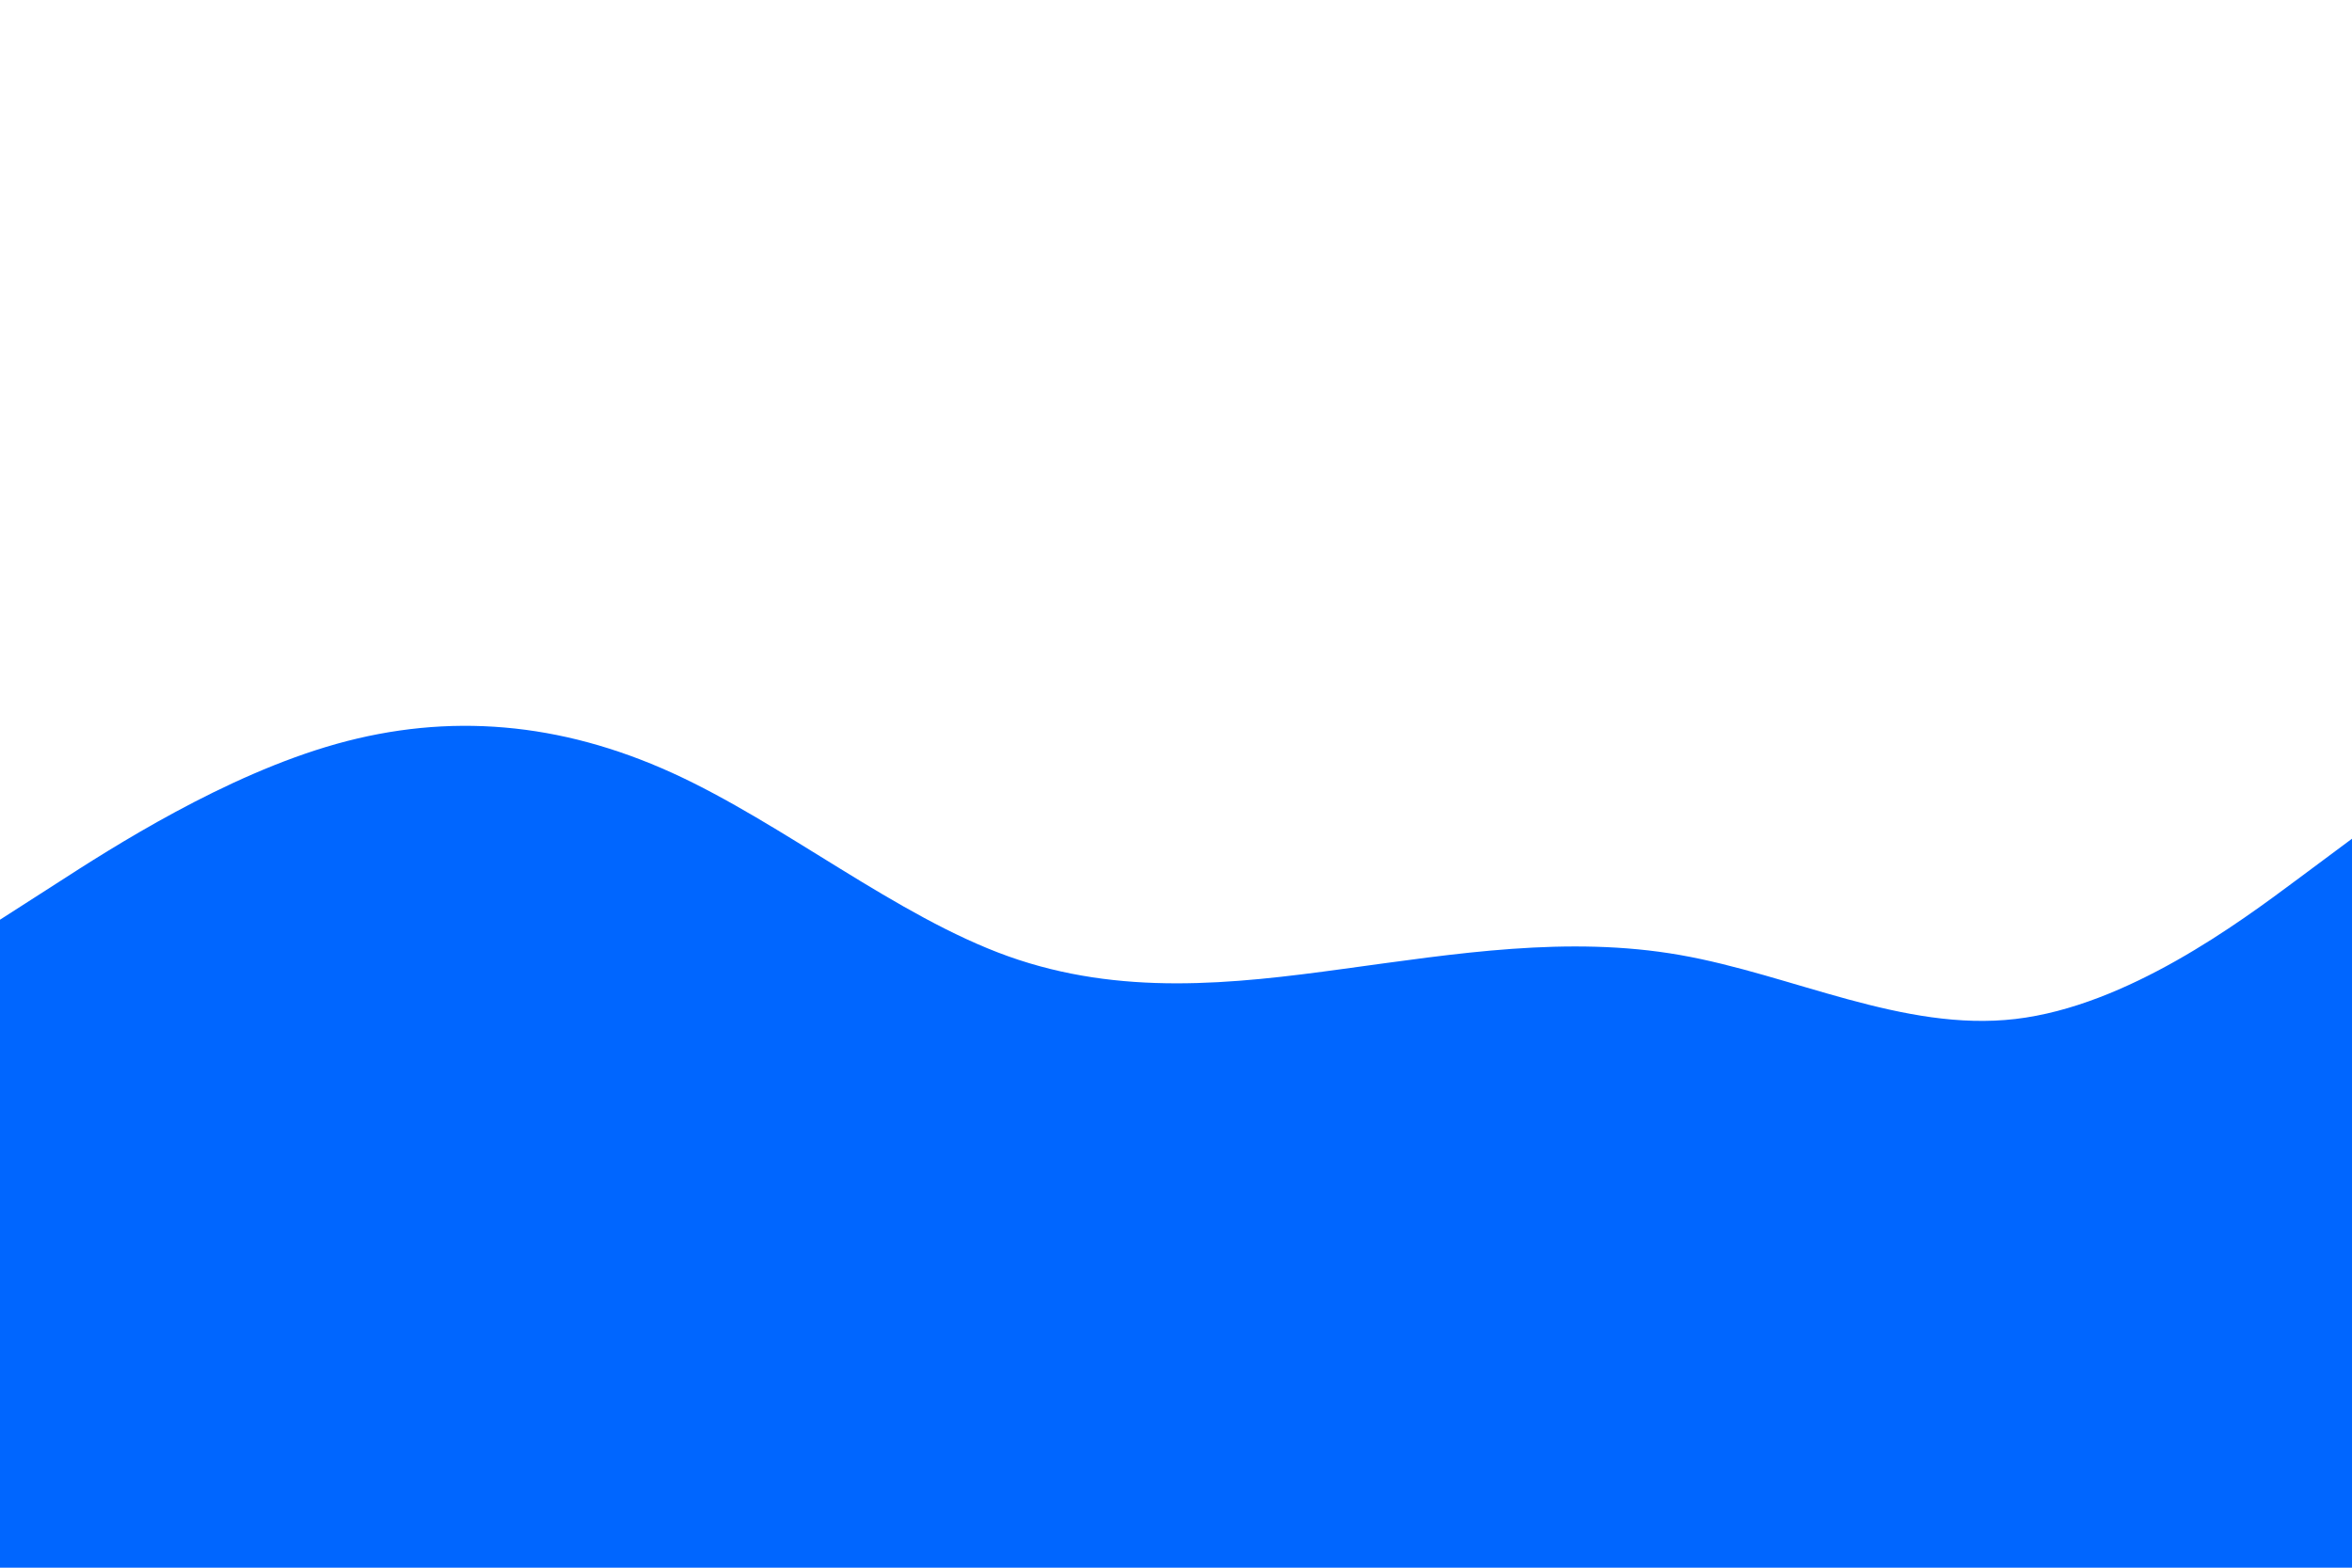 <svg id="visual" viewBox="0 0 900 600" width="900" height="600" xmlns="http://www.w3.org/2000/svg" xmlns:xlink="http://www.w3.org/1999/xlink" version="1.1"><rect x="0" y="0" width="900" height="600" fill="#fff"></rect><path d="M0 352L21.5 338.2C43 324.3 86 296.7 128.8 284.7C171.7 272.7 214.3 276.3 257.2 295.8C300 315.3 343 350.7 385.8 366C428.7 381.3 471.3 376.7 514.2 370.8C557 365 600 358 642.8 365.5C685.7 373 728.3 395 771.2 390C814 385 857 353 878.5 337L900 321L900 601L878.5 601C857 601 814 601 771.2 601C728.3 601 685.7 601 642.8 601C600 601 557 601 514.2 601C471.3 601 428.7 601 385.8 601C343 601 300 601 257.2 601C214.3 601 171.7 601 128.8 601C86 601 43 601 21.5 601L0 601Z" fill="#0066FF" stroke-linecap="round" stroke-linejoin="miter"></path></svg>